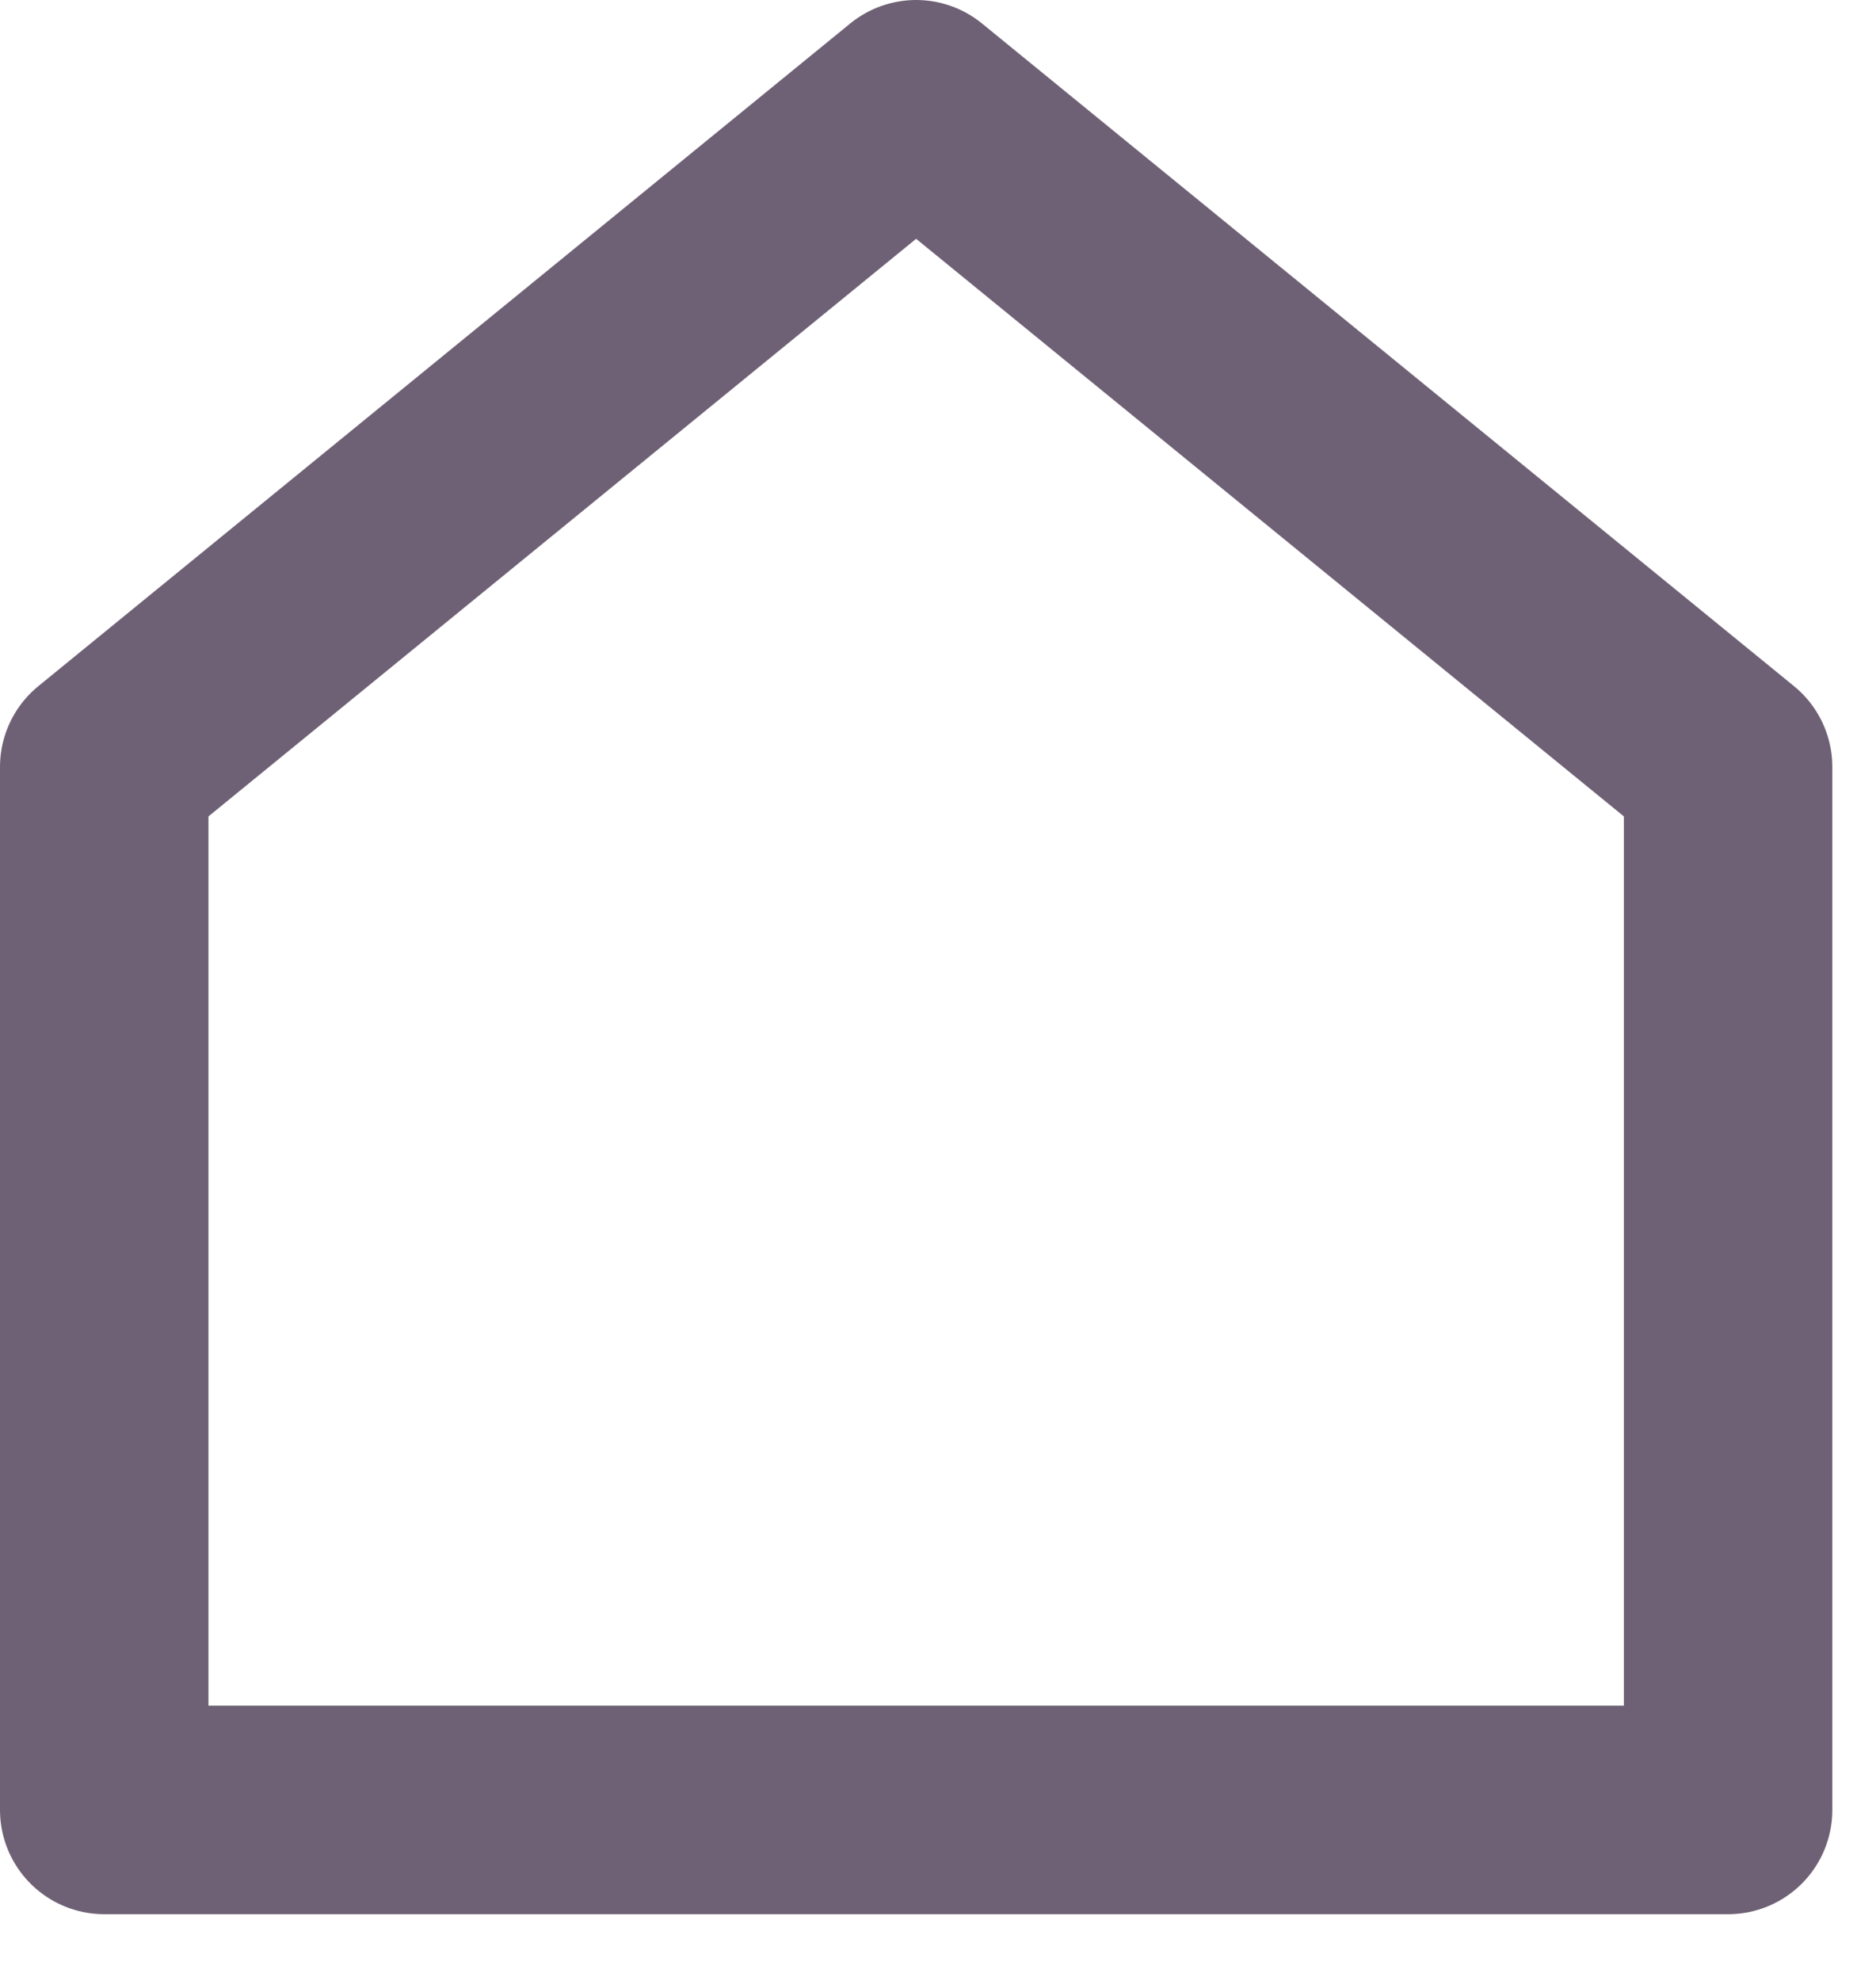 <svg width="18" height="19" viewBox="0 0 18 19" fill="none" xmlns="http://www.w3.org/2000/svg">
<path d="M16.581 17.36H1V7.356L8.79 1L16.581 7.356V17.36Z" stroke="#6F6175" stroke-width="2" stroke-miterlimit="10" stroke-linecap="round" stroke-linejoin="round"/>
</svg>
